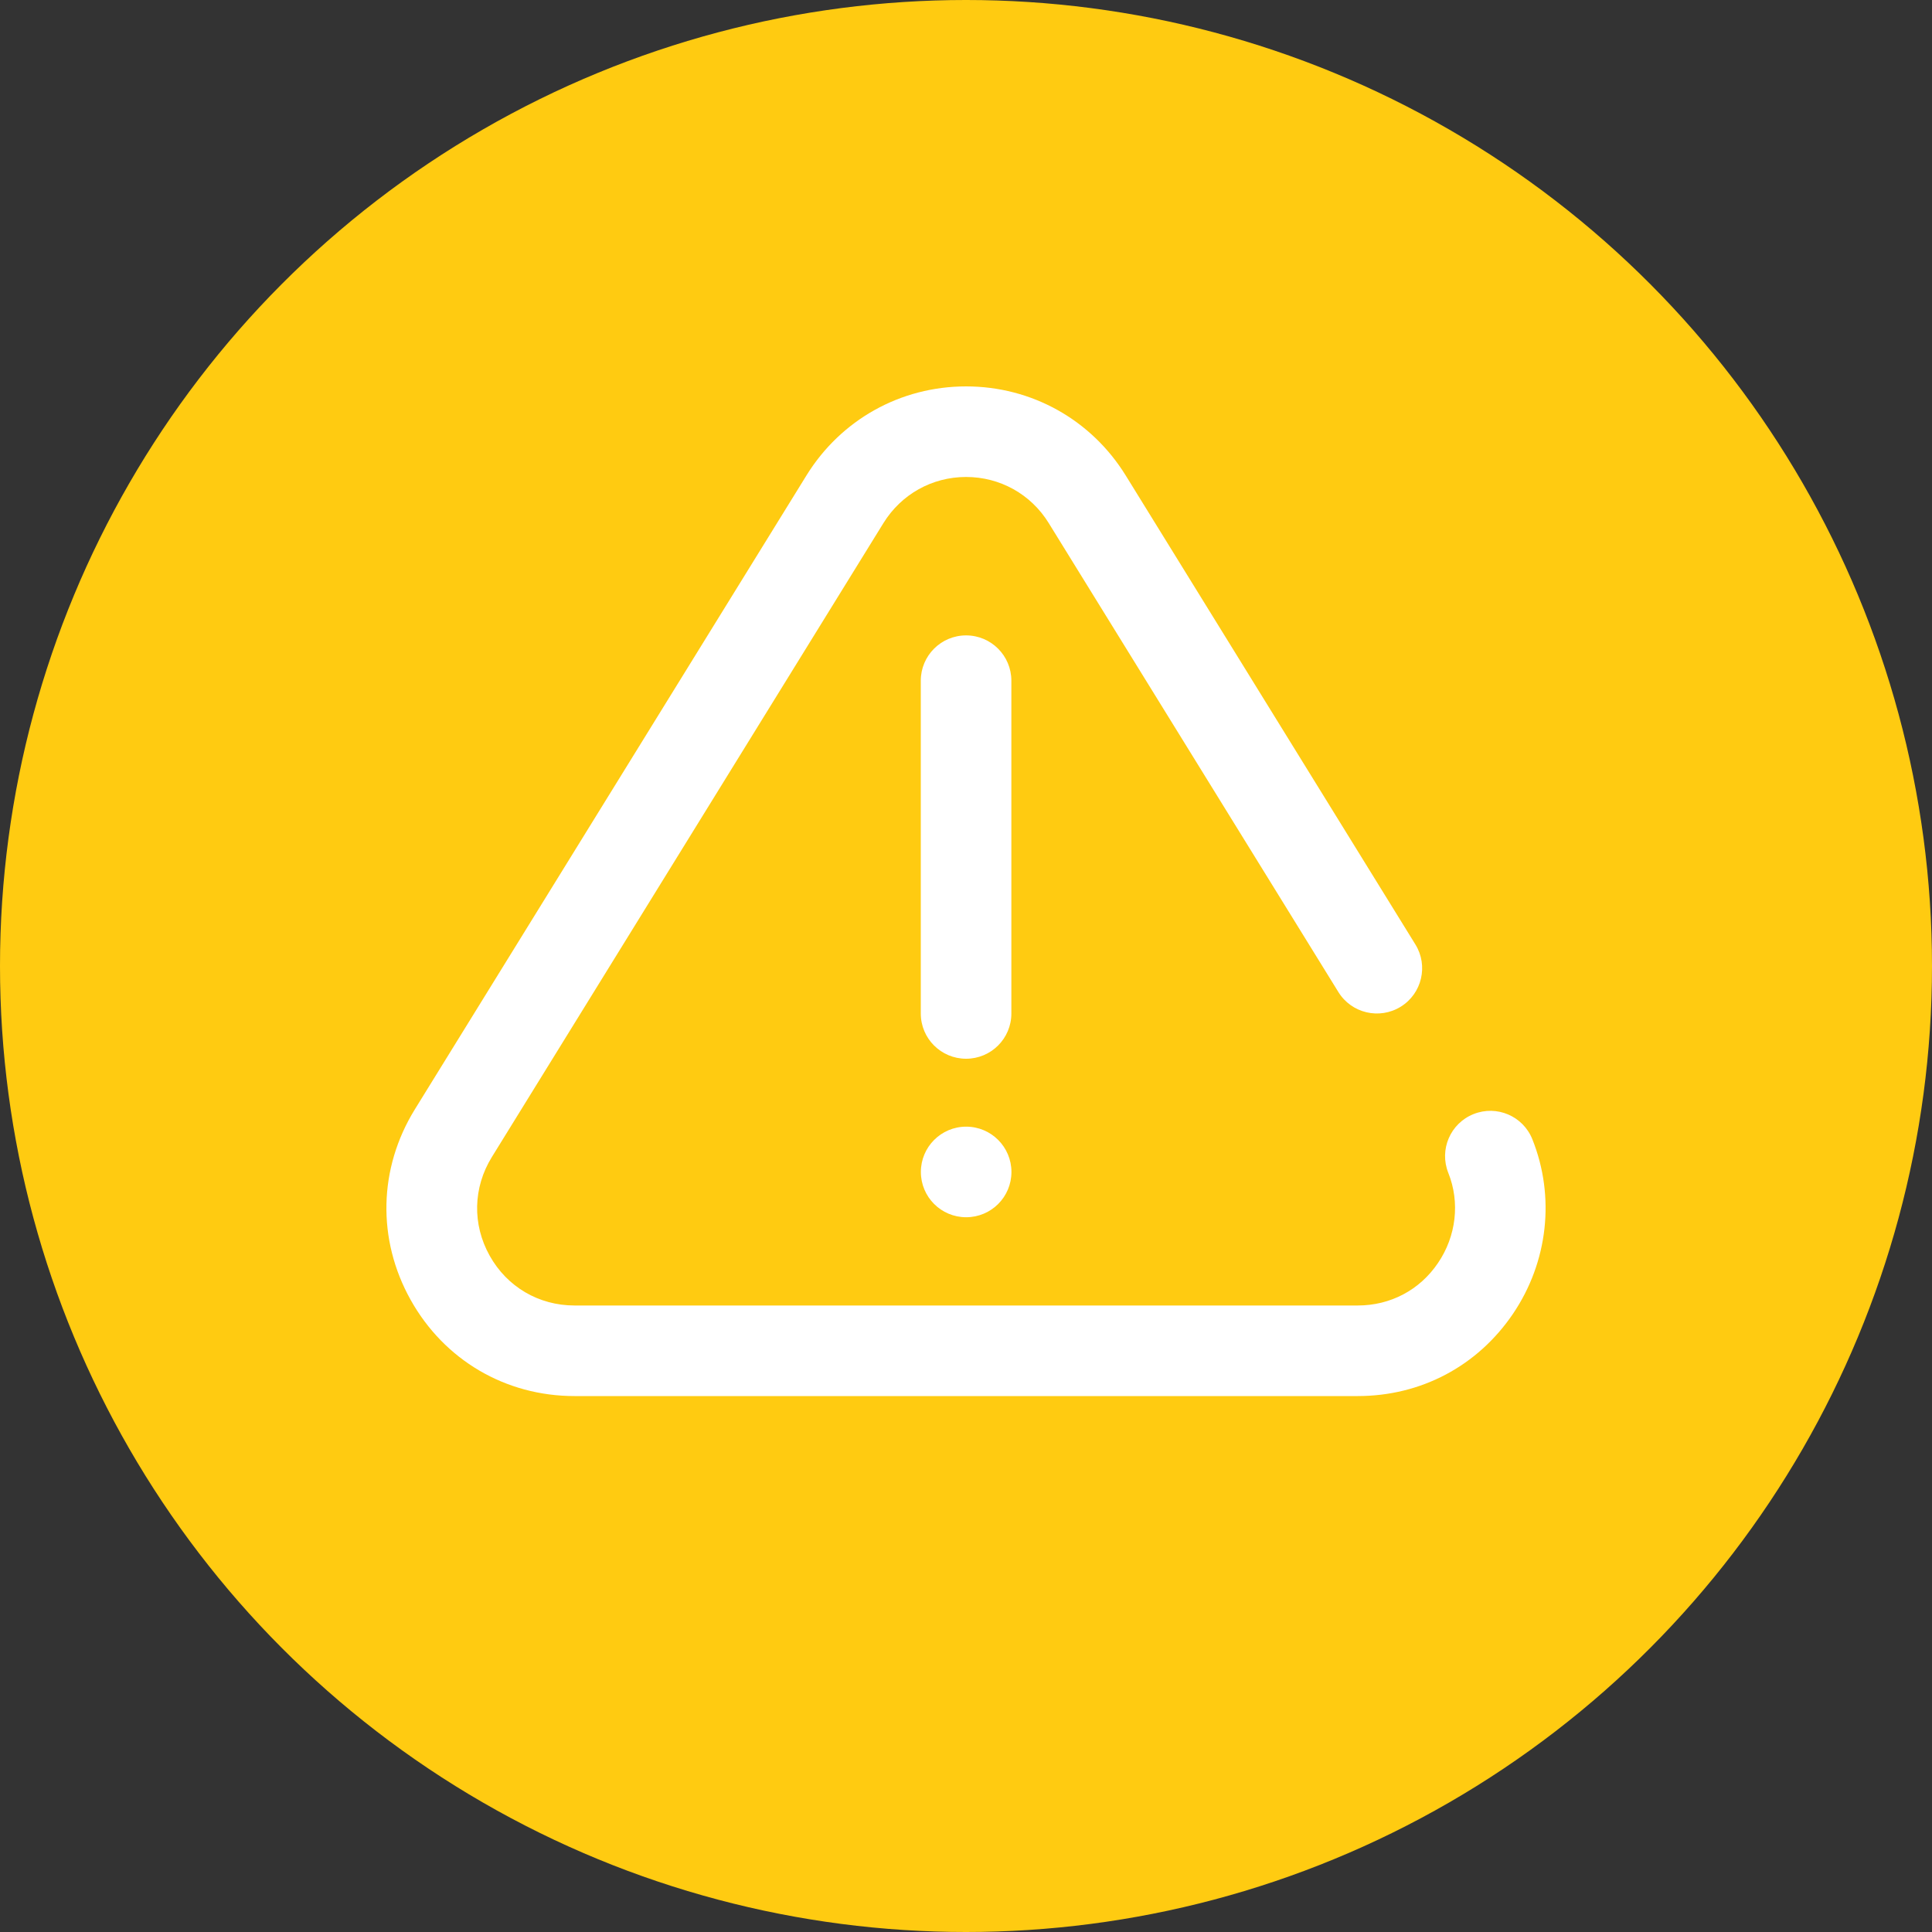 <svg width="25" height="25" viewBox="0 0 25 25" fill="none" xmlns="http://www.w3.org/2000/svg">
<rect x="0" y="0" width="25" height="25" fill="#333333" stroke="none"/>
<circle cx="12.5" cy="12.5" r="12.5" fill="#FFCB11"/>
<path d="M19.829 14.743C19.709 14.442 19.369 14.296 19.068 14.416C18.767 14.536 18.621 14.877 18.741 15.177C18.894 15.559 18.844 15.996 18.607 16.344C18.371 16.693 17.992 16.893 17.569 16.893H7.434C6.972 16.893 6.561 16.652 6.336 16.248C6.11 15.844 6.121 15.367 6.364 14.973L11.432 6.768C11.663 6.395 12.062 6.172 12.501 6.172C12.94 6.172 13.34 6.395 13.57 6.768L17.318 12.836C17.488 13.112 17.849 13.197 18.125 13.027C18.4 12.857 18.485 12.496 18.315 12.221L14.567 6.153C14.121 5.431 13.349 5 12.501 5C11.653 5 10.881 5.431 10.435 6.153L5.367 14.357C4.898 15.118 4.877 16.038 5.313 16.819C5.748 17.599 6.541 18.065 7.434 18.065H17.569C18.387 18.065 19.119 17.677 19.577 17.002C20.032 16.331 20.126 15.486 19.829 14.743Z" fill="white"/>
<path d="M12.502 15.751C12.826 15.751 13.088 15.489 13.088 15.165C13.088 14.842 12.826 14.579 12.502 14.579H12.502C12.178 14.579 11.916 14.842 11.916 15.165C11.916 15.489 12.178 15.751 12.502 15.751Z" fill="white"/>
<path d="M13.087 13.115V8.808C13.087 8.485 12.825 8.222 12.501 8.222C12.177 8.222 11.915 8.485 11.915 8.808V13.115C11.915 13.438 12.177 13.7 12.501 13.7C12.825 13.7 13.087 13.438 13.087 13.115Z" fill="white"/>
</svg>
